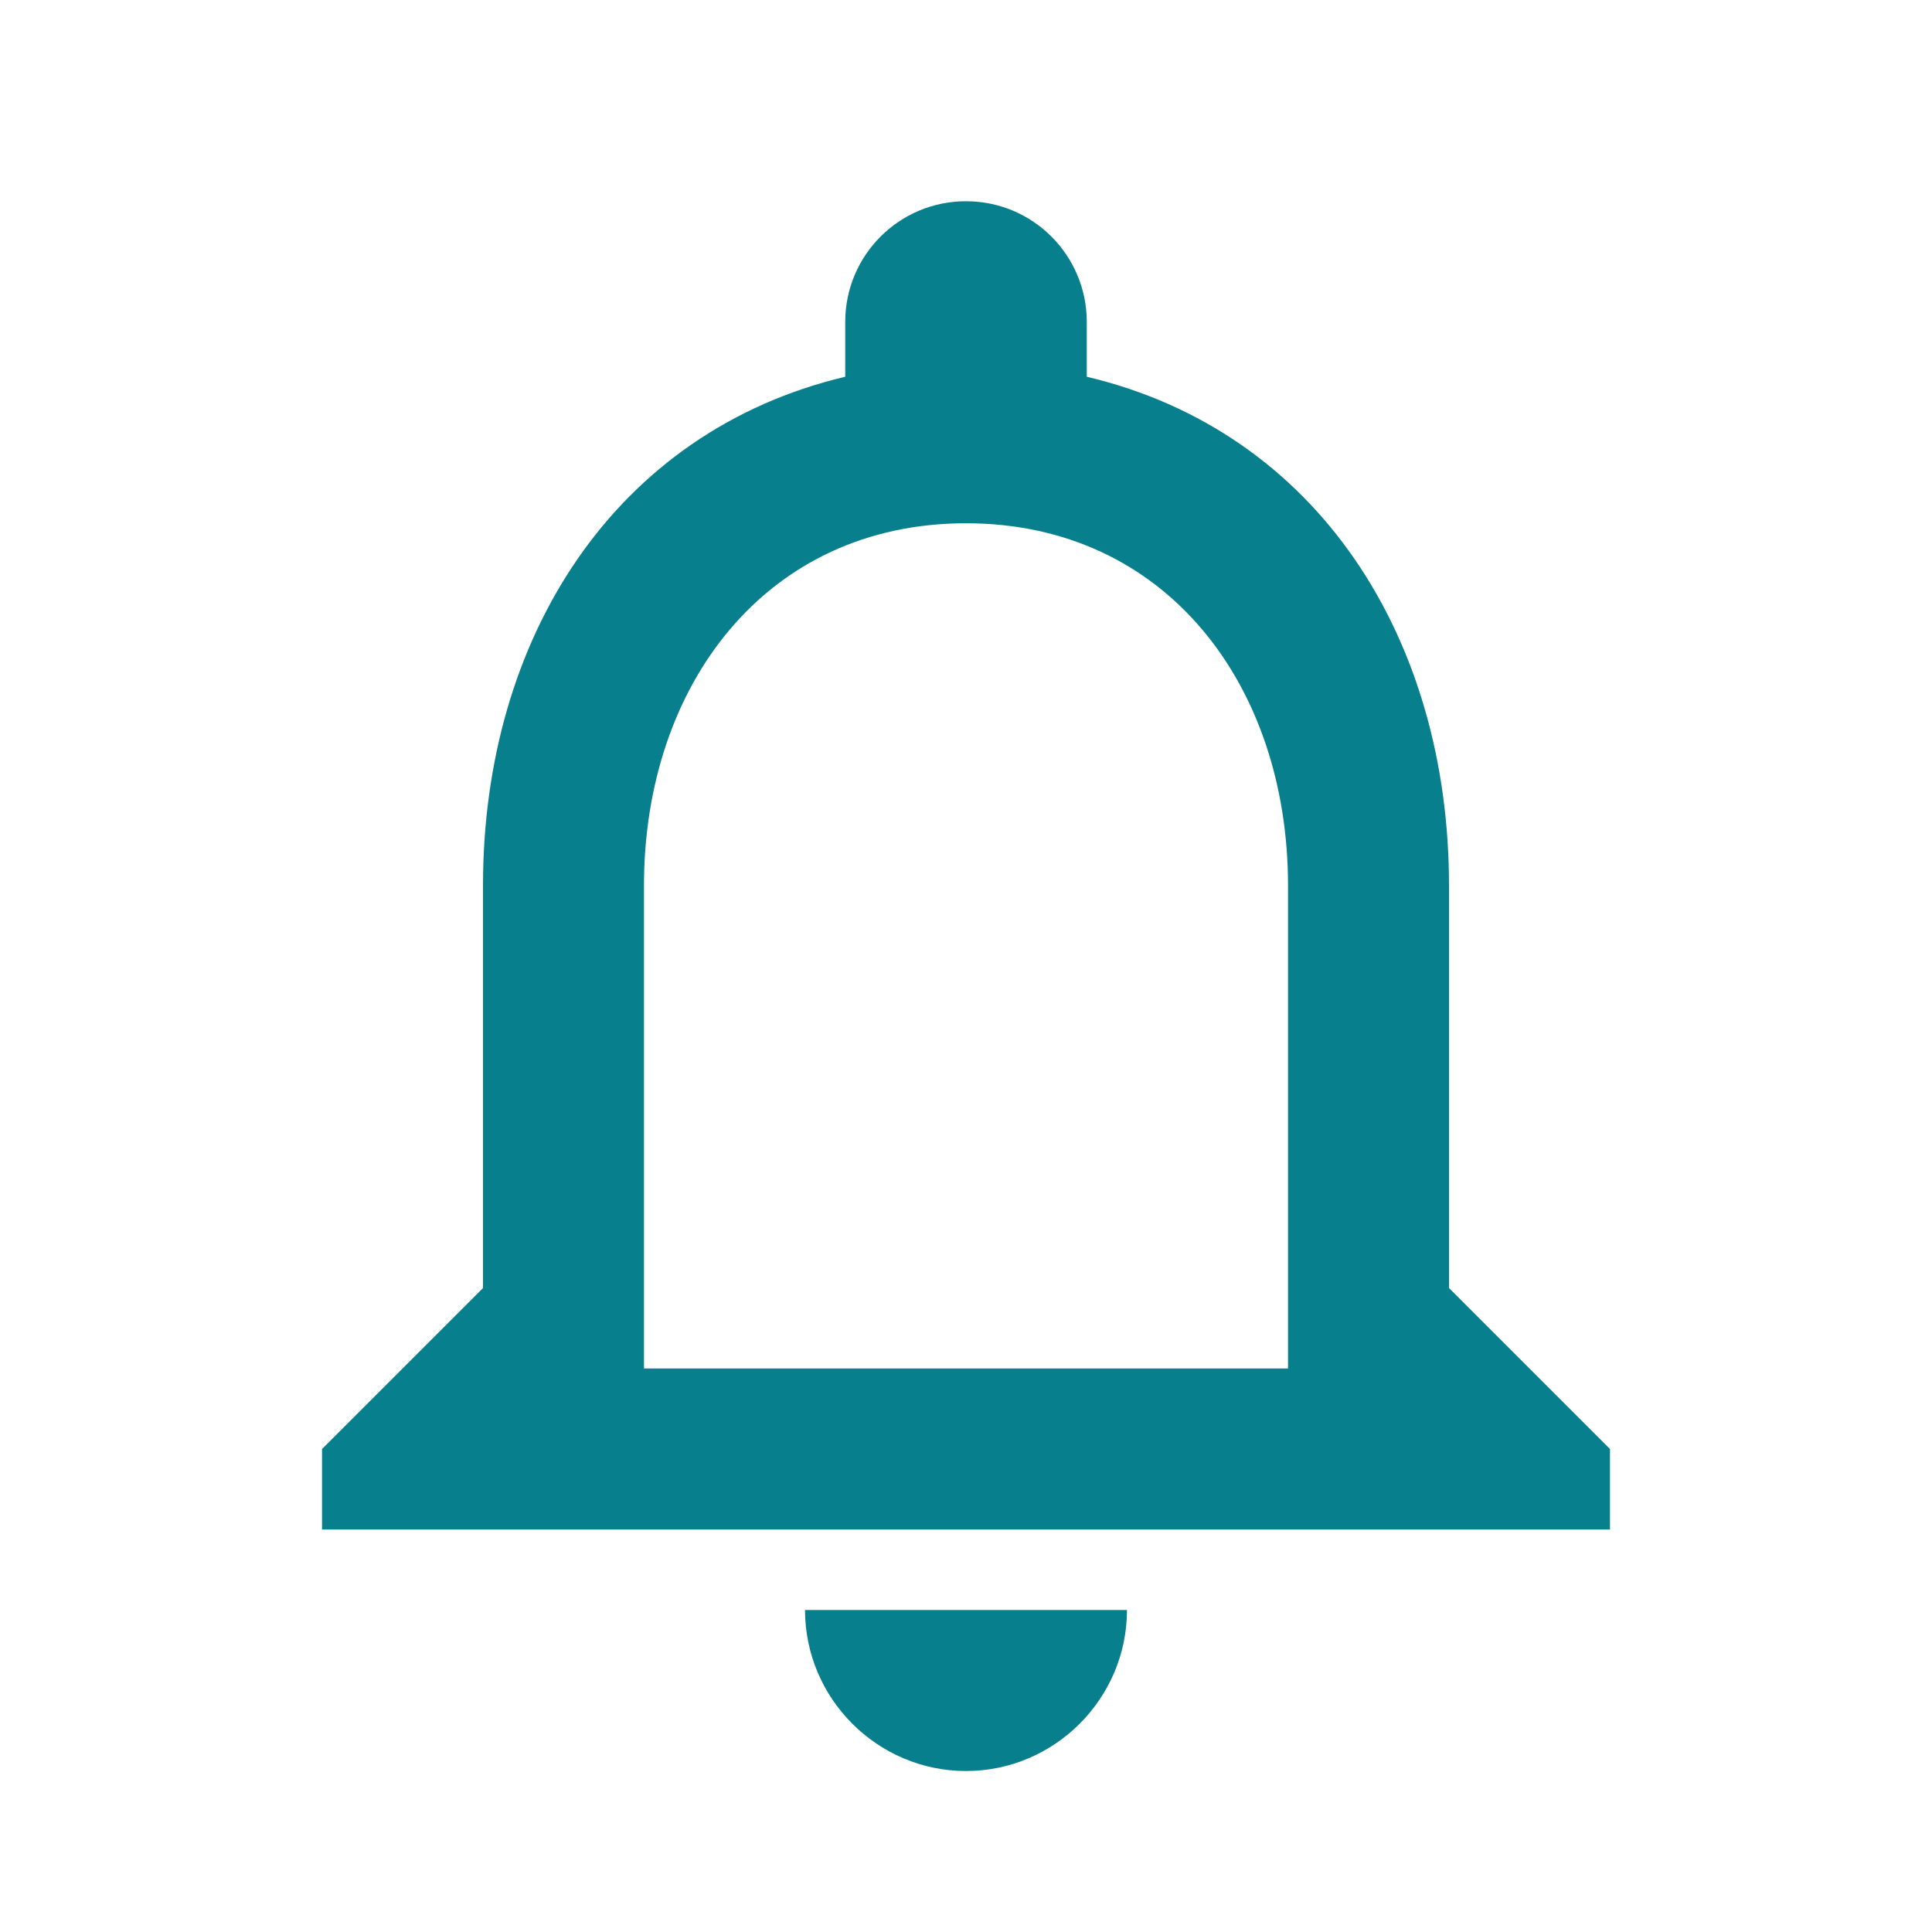 <svg width="31" height="31" viewBox="0 0 31 31" fill="none" xmlns="http://www.w3.org/2000/svg">
<path d="M15.5 28.417C16.921 28.417 18.083 27.254 18.083 25.833H12.917C12.917 27.254 14.079 28.417 15.5 28.417ZM23.25 20.667V14.208C23.25 10.243 21.145 6.923 17.438 6.045V5.167C17.438 4.095 16.572 3.229 15.5 3.229C14.428 3.229 13.562 4.095 13.562 5.167V6.045C9.868 6.923 7.75 10.23 7.75 14.208V20.667L5.167 23.25V24.542H25.833V23.25L23.25 20.667ZM20.667 21.958H10.333V14.208C10.333 11.005 12.284 8.396 15.5 8.396C18.716 8.396 20.667 11.005 20.667 14.208V21.958Z" fill="#087F8C"/>
</svg>
